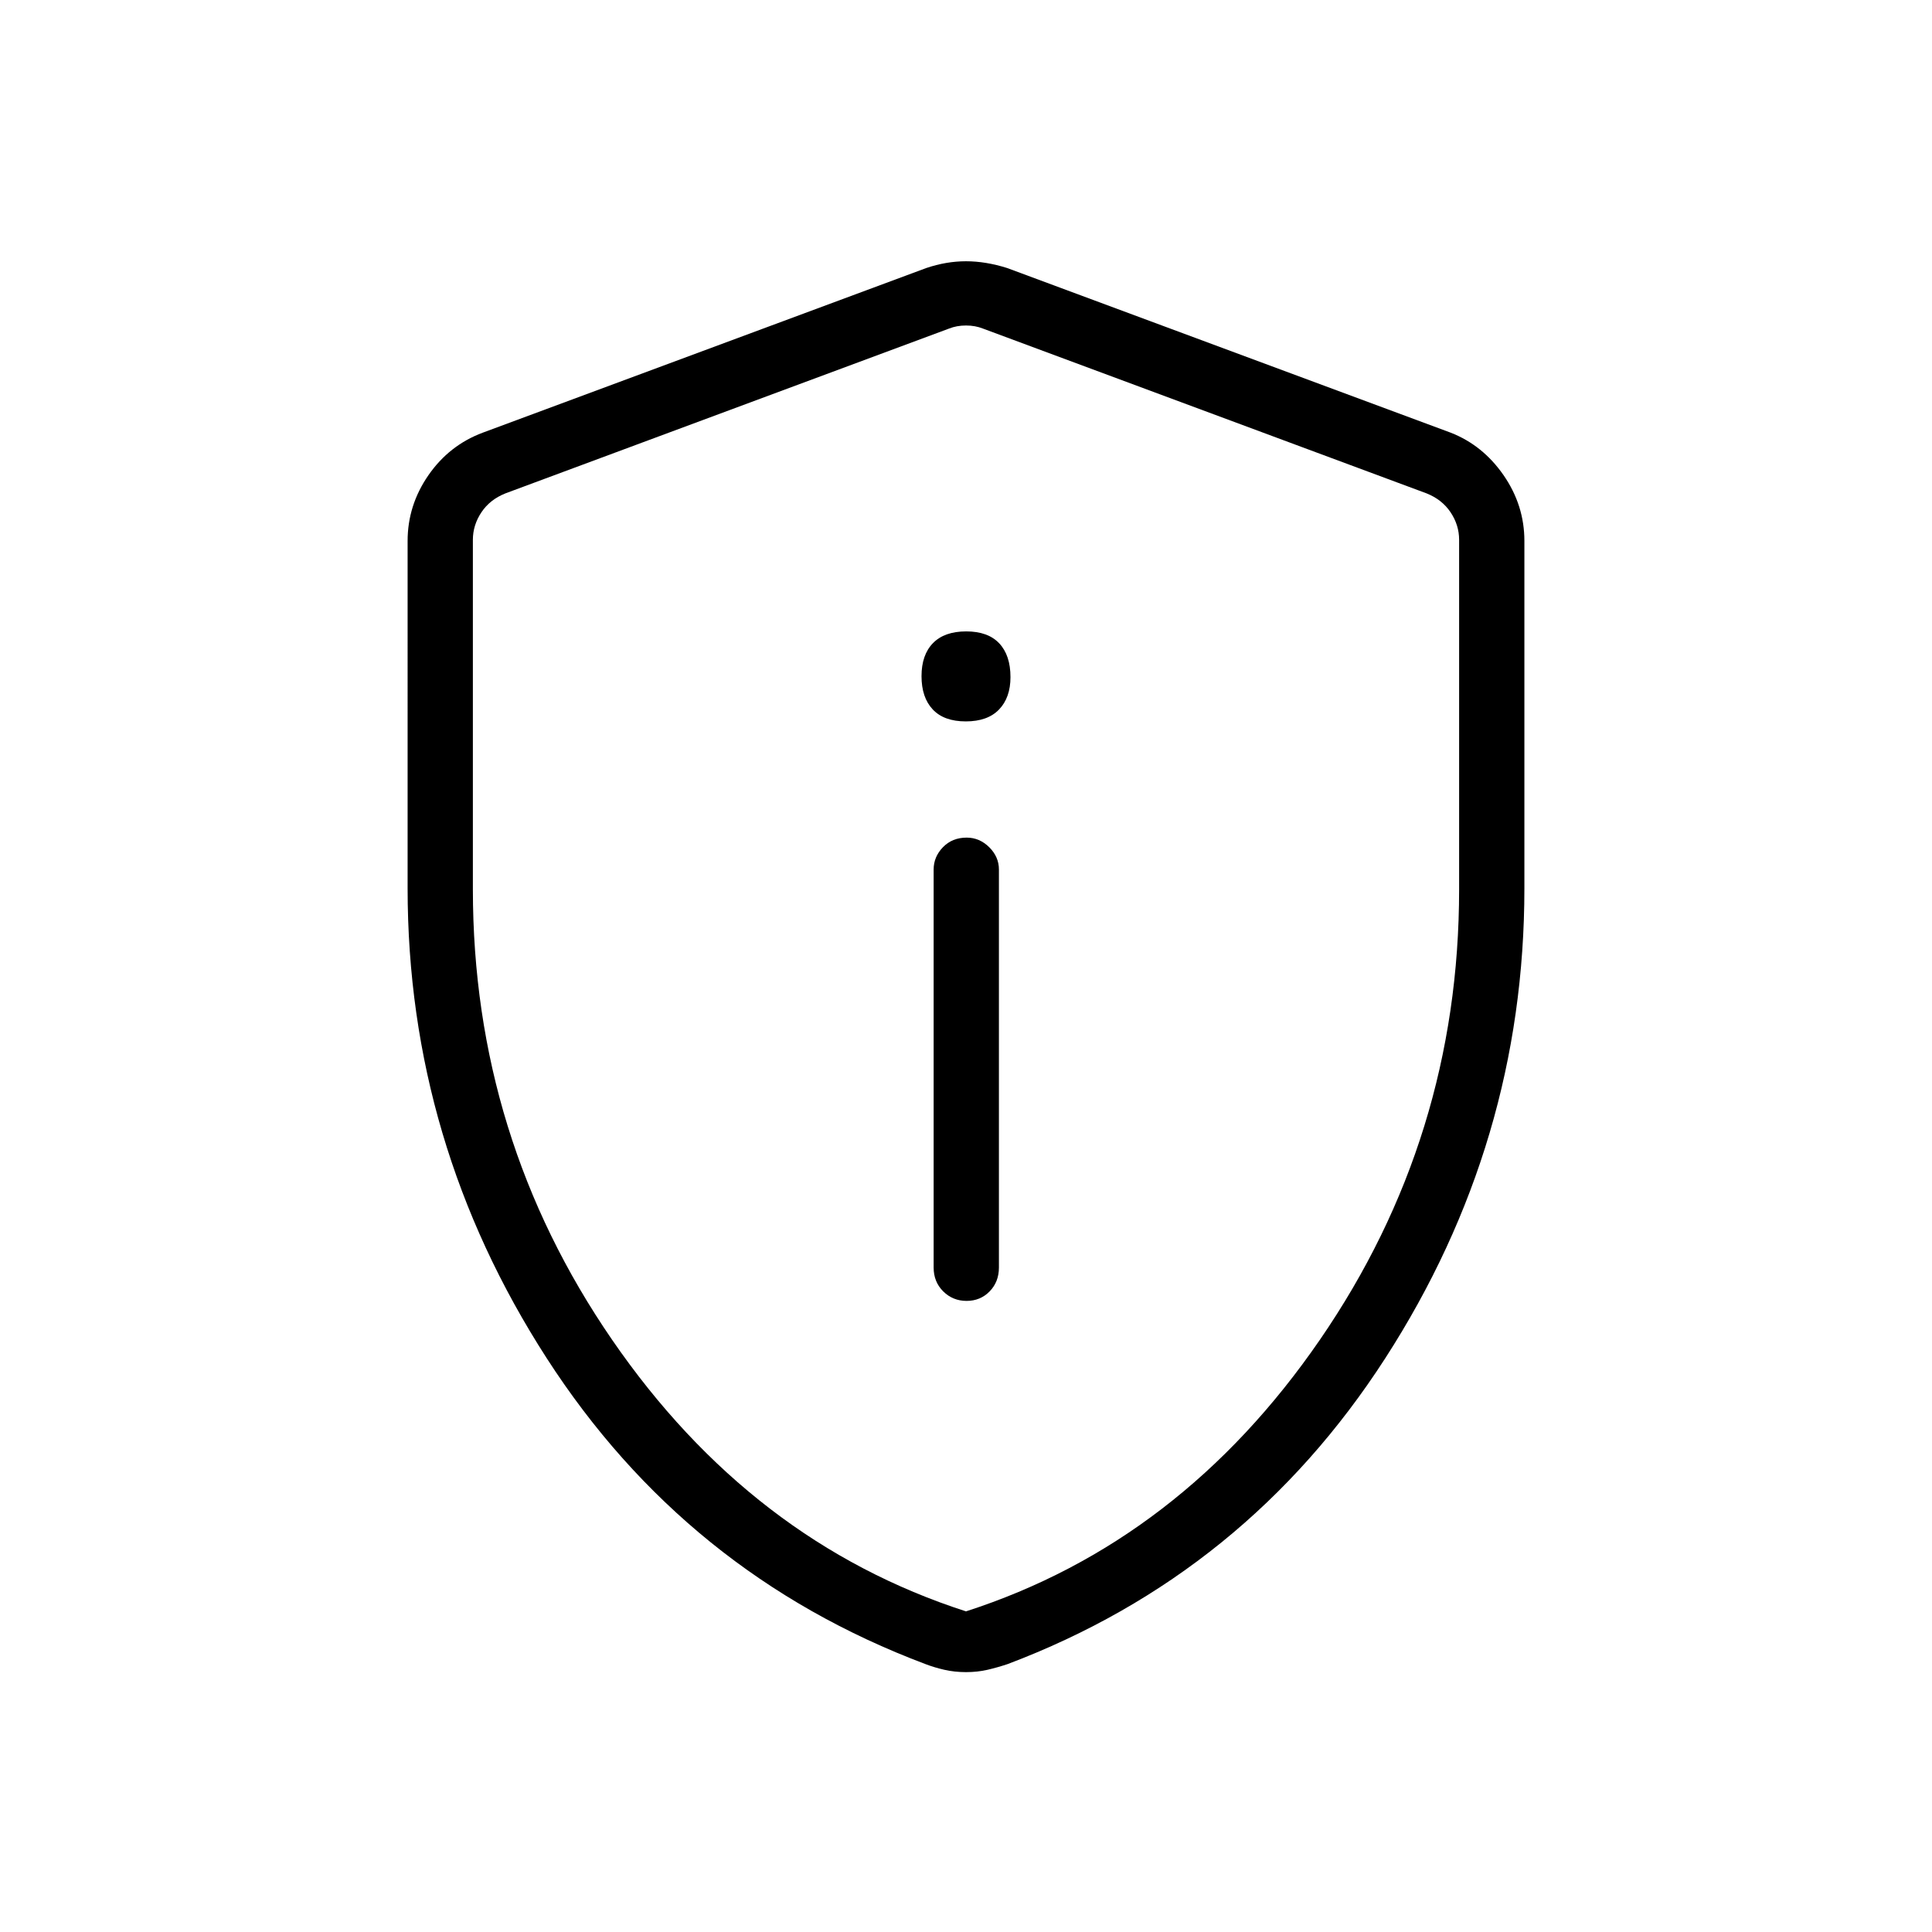 <svg xmlns="http://www.w3.org/2000/svg" height="40" viewBox="0 -960 960 960" width="40"><path d="M480.29-313.59q6.84 0 11.45-4.72 4.62-4.73 4.62-11.86v-197.77q0-6.3-4.82-11.08-4.83-4.77-11.19-4.77-7.2 0-11.81 4.77-4.62 4.78-4.62 11.08v197.77q0 7.13 4.77 11.86 4.77 4.72 11.6 4.72Zm-.4-287.95q10.85 0 16.53-5.91 5.68-5.91 5.68-16.09 0-10.84-5.58-16.78-5.57-5.94-16.41-5.94-10.85 0-16.53 5.84-5.68 5.83-5.68 16.42 0 10.58 5.58 16.52 5.57 5.94 16.41 5.94Zm.11 472.41q-5.67 0-10.75-1.16-5.08-1.17-9.41-2.84-119.06-44.81-188.18-151.98-69.12-107.17-69.12-233.5V-691.2q0-17.71 10.32-32.64 10.33-14.93 27-21.16l220.41-81.82q9.97-3.36 19.73-3.36t20.45 3.36L720.86-745q15.95 6.23 26.28 21.16 10.32 14.93 10.32 32.64v172.59q0 126.33-69.12 233.5T500.7-133.13q-4.99 1.67-10.01 2.84-5.02 1.16-10.69 1.16Zm0-30.19q106.73-34.43 175.88-134.99 69.15-100.56 69.15-223.79v-173.67q0-7.3-4.23-13.65-4.24-6.35-11.93-9.42l-220.41-81.88q-3.84-1.54-8.46-1.54-4.62 0-8.46 1.54l-220.41 81.88q-7.69 3.07-11.93 9.42-4.23 6.35-4.23 13.65v173.67q0 123.23 69.15 223.79Q373.27-193.75 480-159.32Zm0-319.36Z"/></svg>